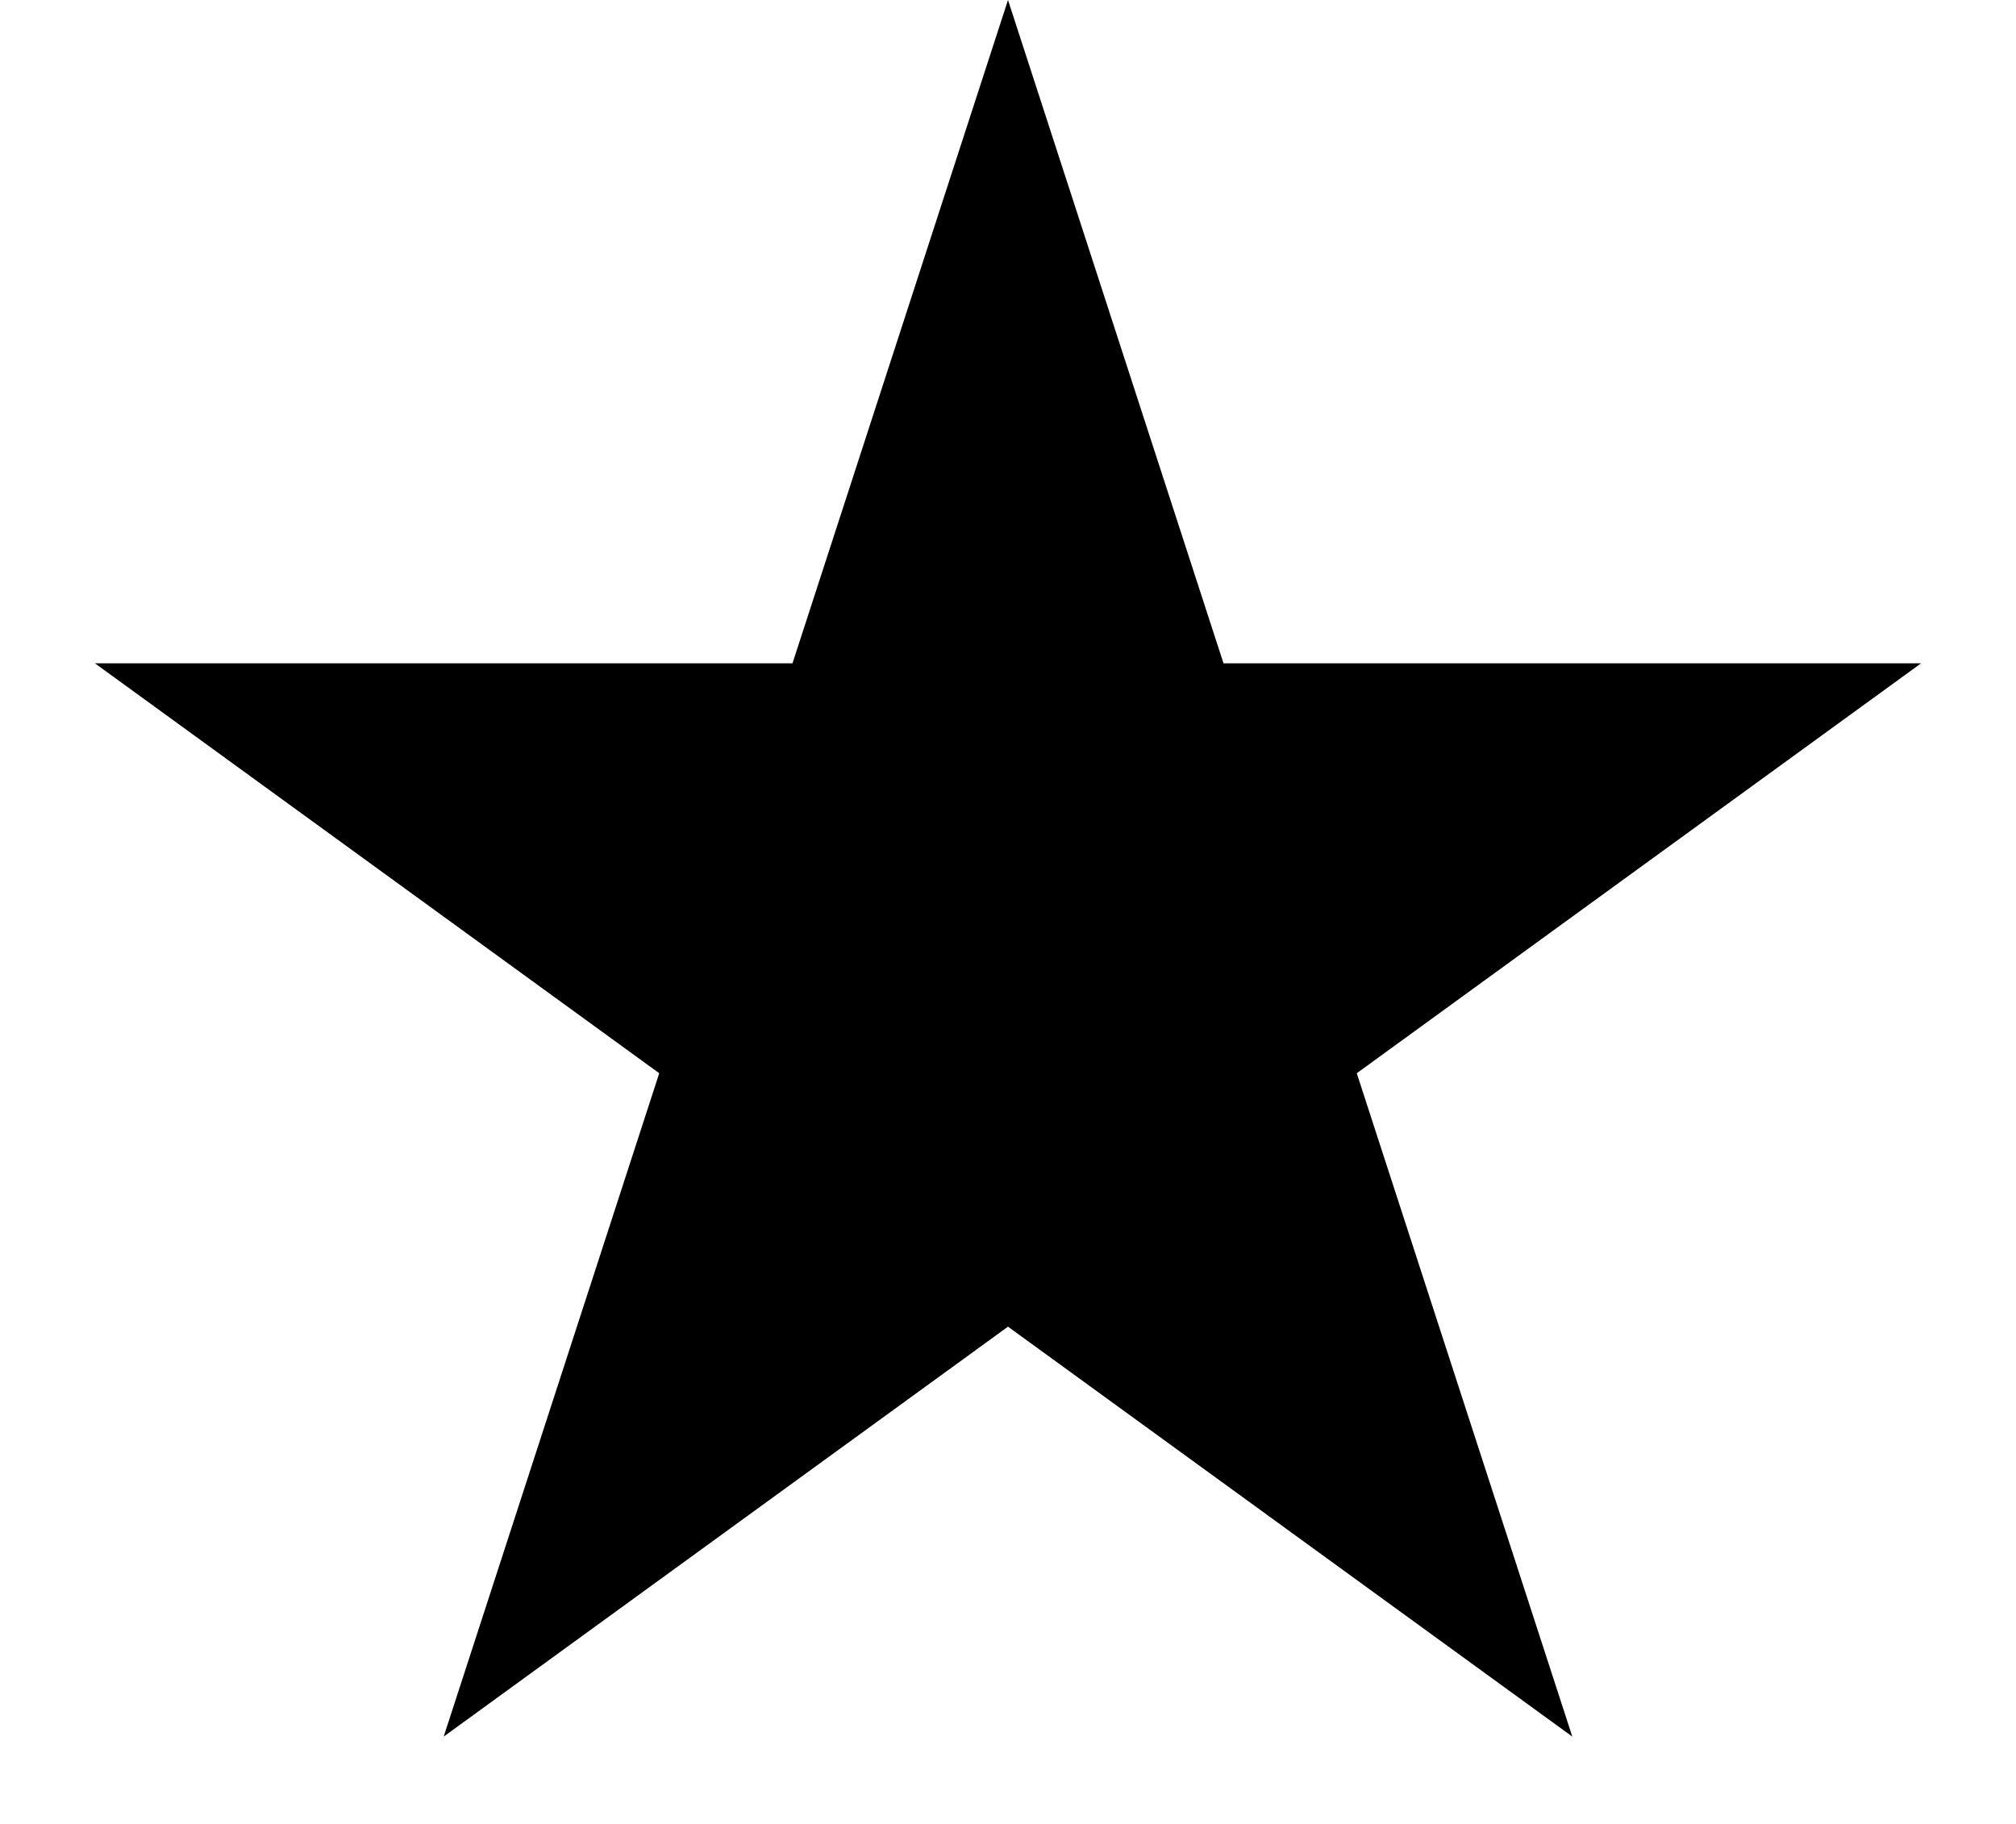 <svg width="21" height="19" viewBox="0 0 21 19" fill="none" xmlns="http://www.w3.org/2000/svg">
                            <path d="M10.5 0L12.745 6.91H20.011L14.133 11.18L16.378 18.09L10.5 13.82L4.622 18.09L6.867 11.18L0.989 6.91H8.255L10.5 0Z" fill="currentColor"></path>
                          </svg>